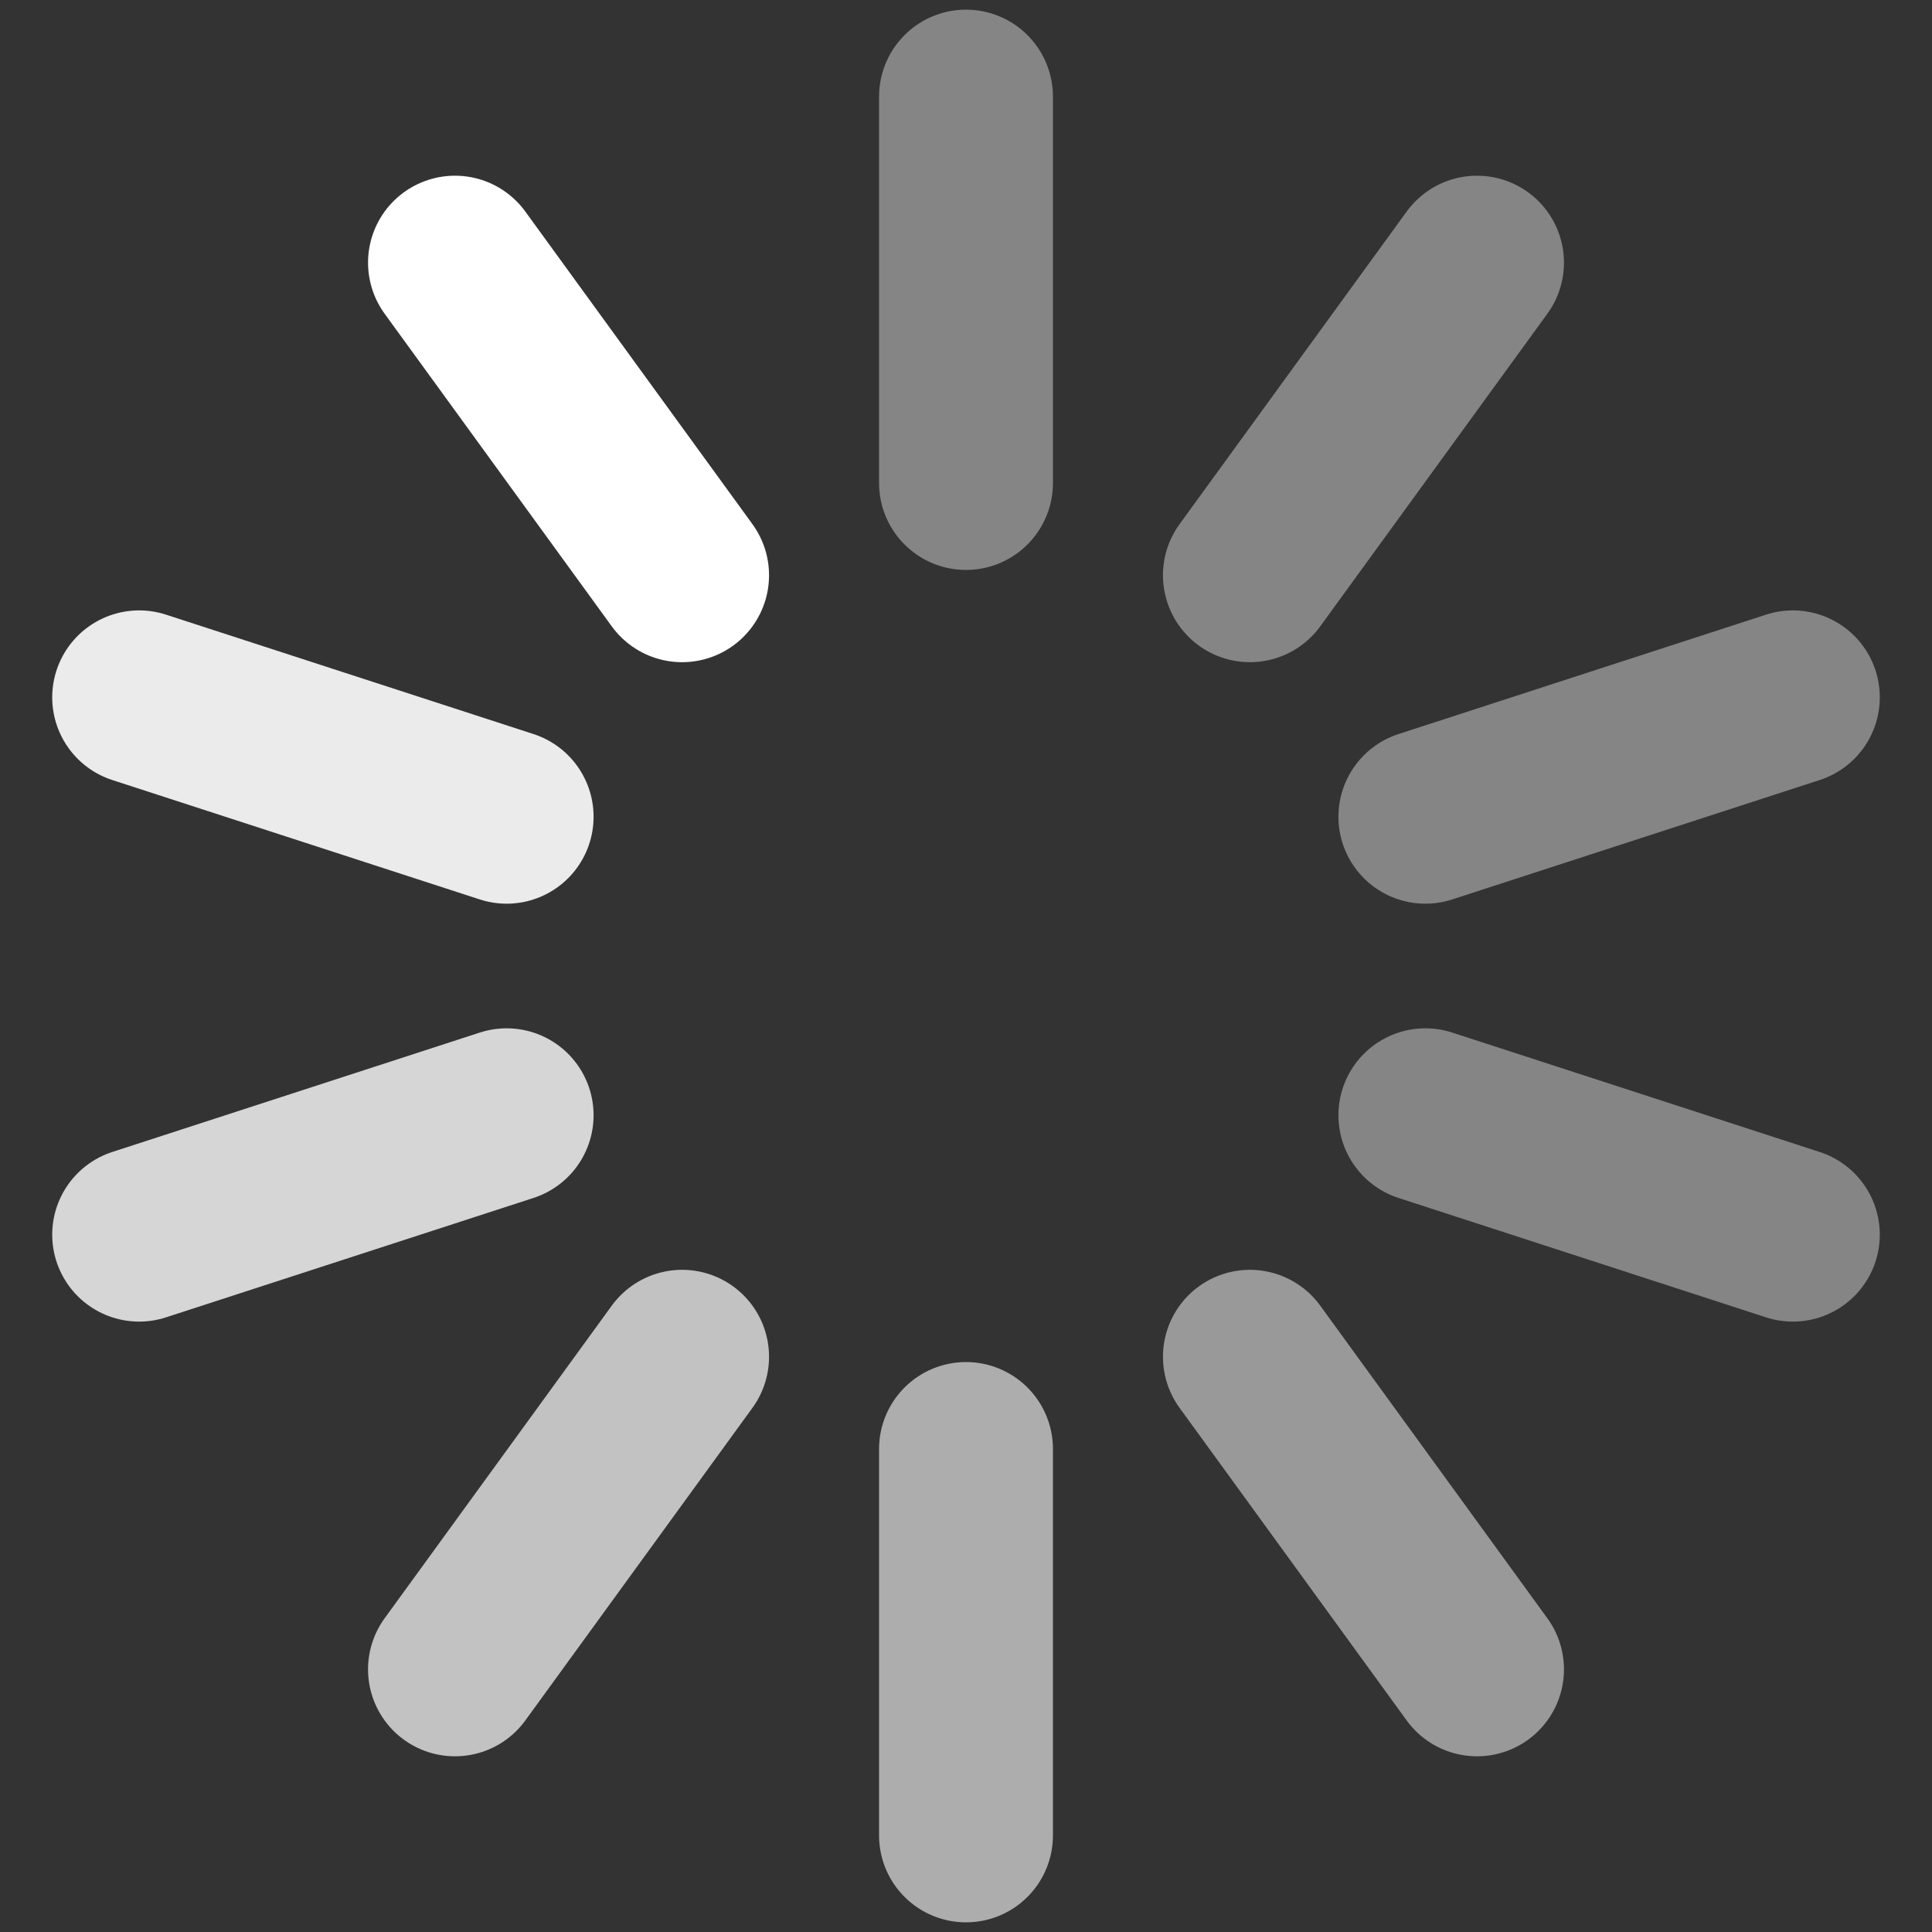 <svg viewBox="-100 -100 200 200" xmlns="http://www.w3.org/2000/svg" stroke="white" stroke-width="18" stroke-linecap="round">
    <rect x="-100" y="-100" width="200" height="200" fill="#333333" stroke="none"/>
    <g>
        <line x1="0" y1="-90" x2="0" y2="-50" transform="rotate(0, 0, 0)"   stroke-opacity="0.4"/>
        <line x1="0" y1="-90" x2="0" y2="-50" transform="rotate(36, 0, 0)"  stroke-opacity="0.4"/>
        <line x1="0" y1="-90" x2="0" y2="-50" transform="rotate(72, 0, 0)"  stroke-opacity="0.4"/>
        <line x1="0" y1="-90" x2="0" y2="-50" transform="rotate(108, 0, 0)" stroke-opacity="0.4"/>
        <line x1="0" y1="-90" x2="0" y2="-50" transform="rotate(144, 0, 0)" stroke-opacity="0.5"/>
        <line x1="0" y1="-90" x2="0" y2="-50" transform="rotate(180, 0, 0)" stroke-opacity="0.6"/>
        <line x1="0" y1="-90" x2="0" y2="-50" transform="rotate(216, 0, 0)" stroke-opacity="0.7"/>
        <line x1="0" y1="-90" x2="0" y2="-50" transform="rotate(252, 0, 0)" stroke-opacity="0.8"/>
        <line x1="0" y1="-90" x2="0" y2="-50" transform="rotate(288, 0, 0)" stroke-opacity="0.9"/>
        <line x1="0" y1="-90" x2="0" y2="-50" transform="rotate(324, 0, 0)" stroke-opacity="1"/>
        <animateTransform
            attributeName="transform"
            type="rotate"
            values="0; 36; 72; 108; 144; 180; 216; 252; 288; 324"
            calcMode="discrete"
            repeatCount="indefinite"
            dur="1s"
        />
    </g>
</svg>